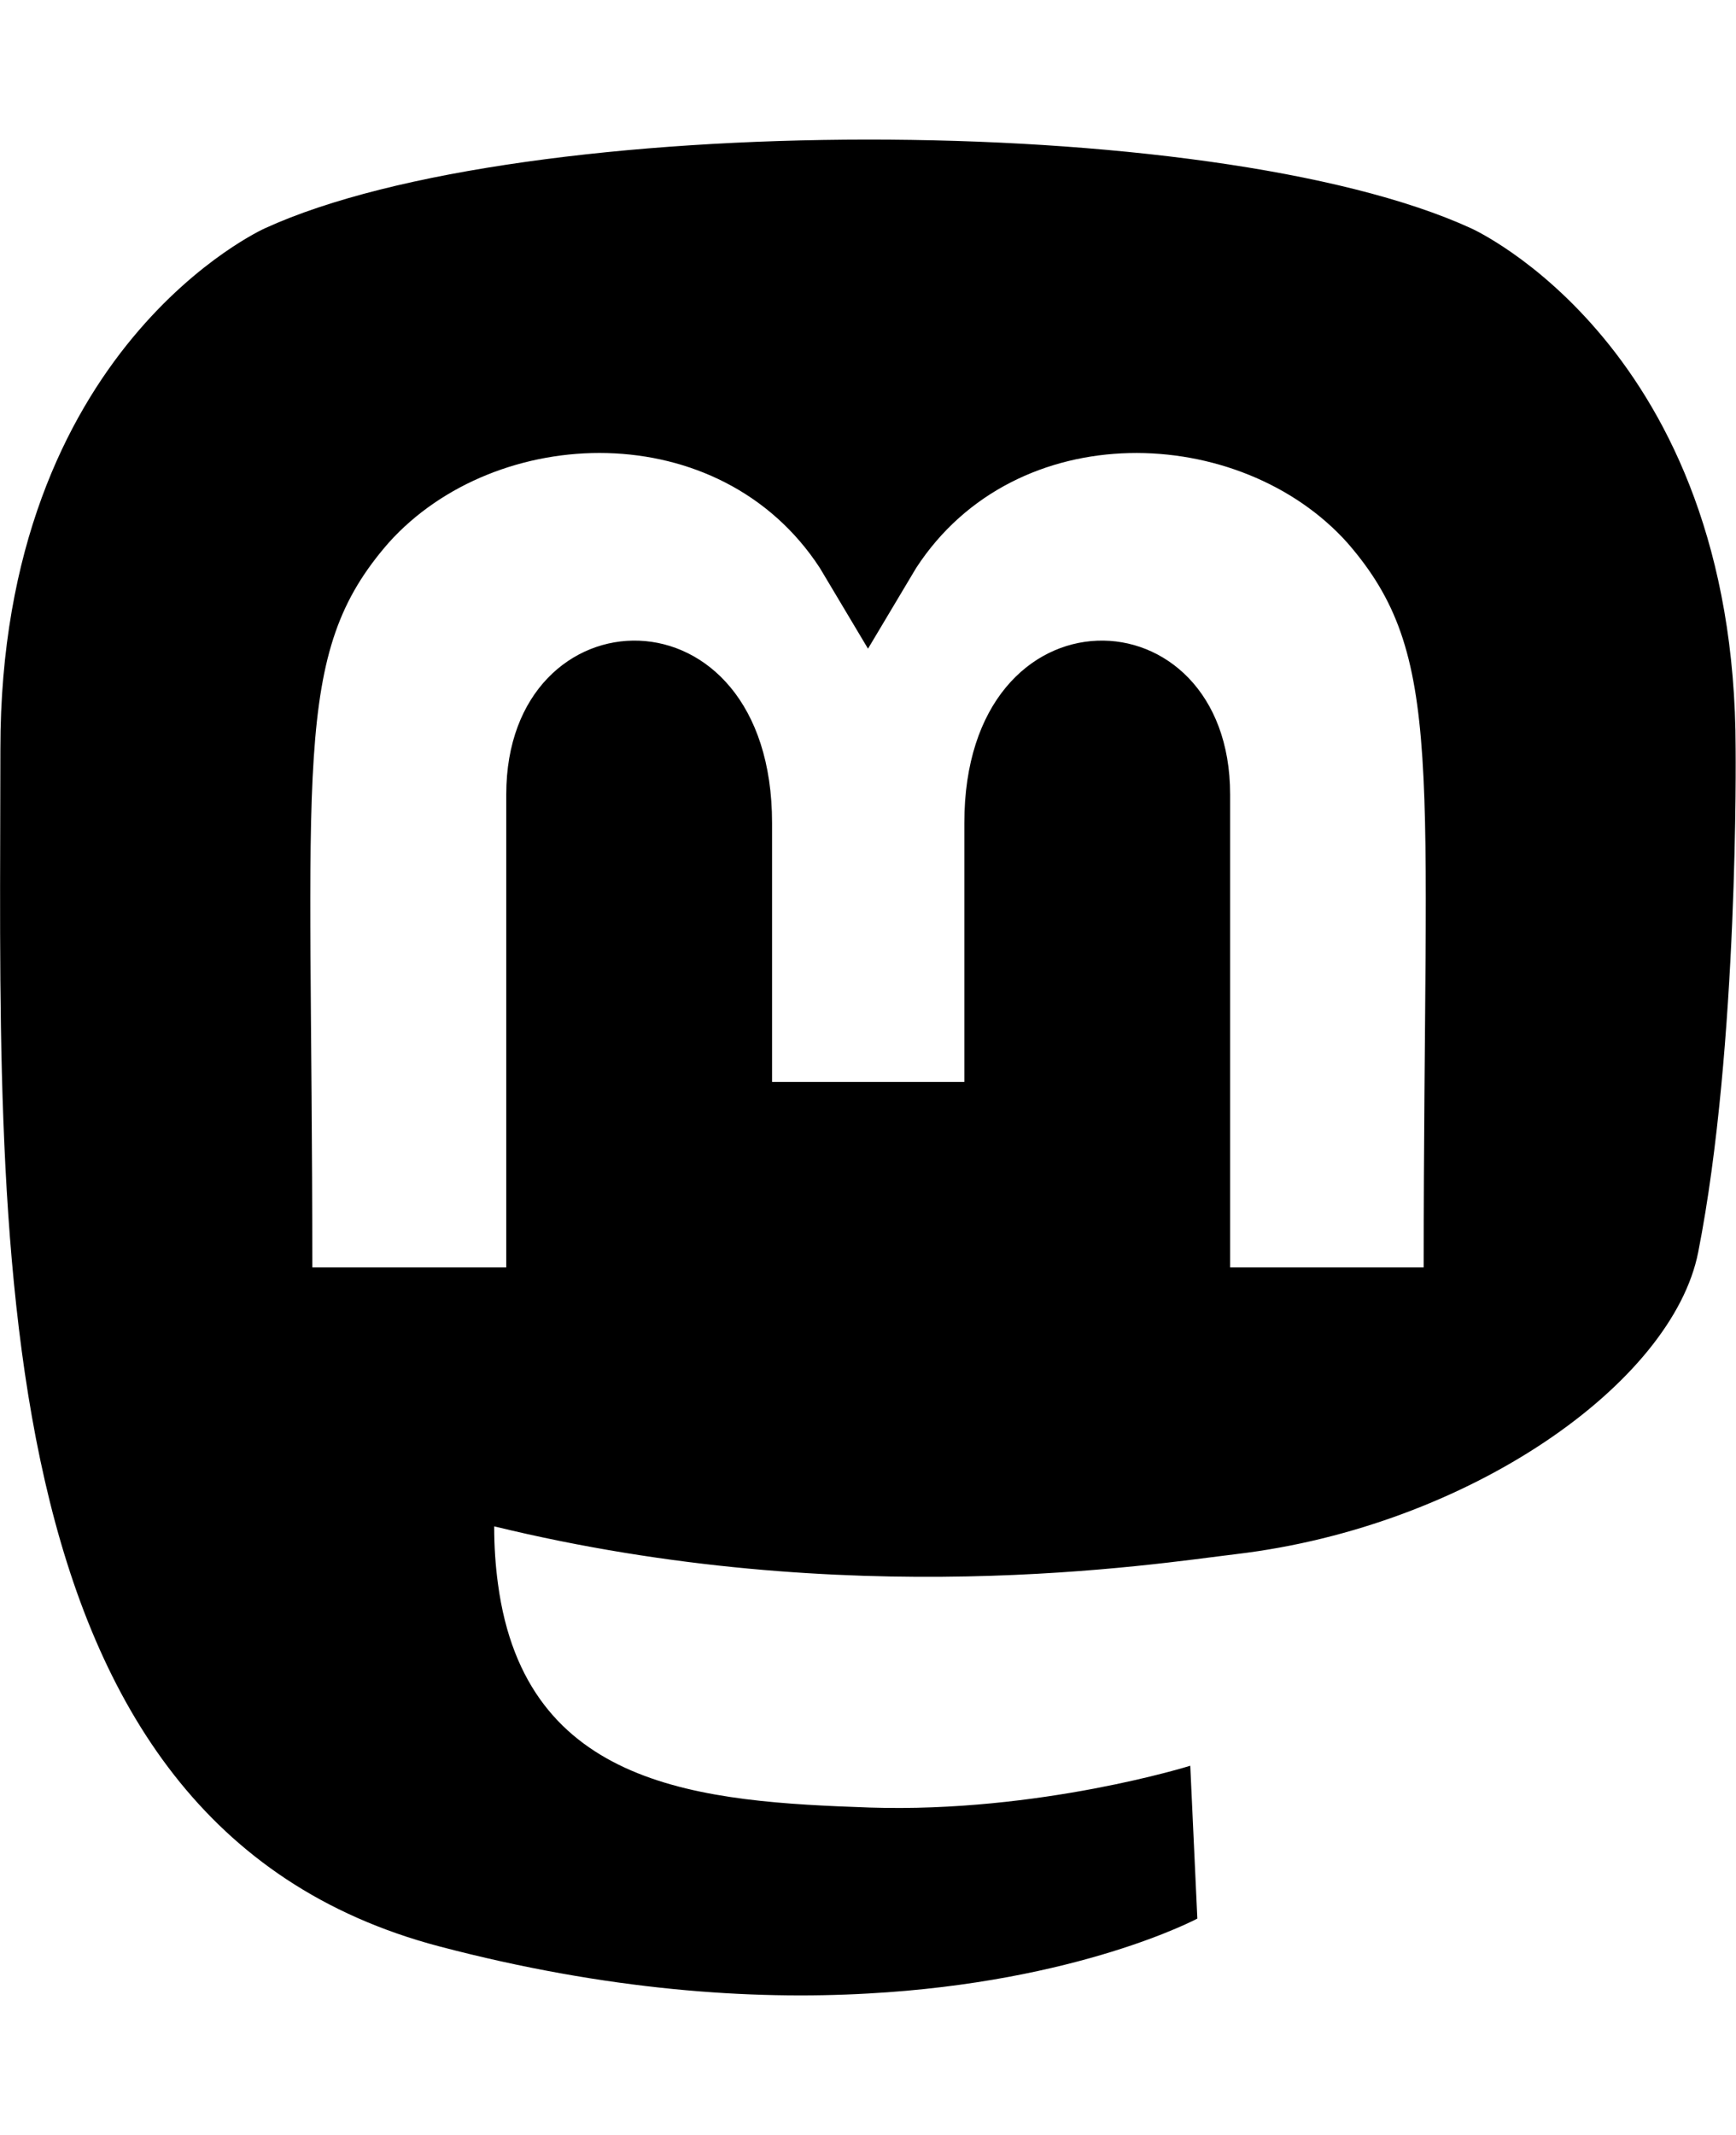 <svg xmlns="http://www.w3.org/2000/svg" xmlns:xlink="http://www.w3.org/1999/xlink" width="122px" height="150px" viewBox="0 0 122 149" version="1.1">
  <path fill="currentColor" d="M 121.973 52.121 C 121.973 23.836 103.379 15.539 103.379 15.539 C 85.137 7.188 36.688 7.273 18.621 15.539 C 18.621 15.539 0.027 23.836 0.027 52.121 C 0.027 85.793 -1.898 127.609 30.852 136.254 C 42.672 139.367 52.828 140.035 61 139.57 C 75.828 138.758 84.145 134.305 84.145 134.305 L 83.648 123.566 C 83.648 123.566 73.055 126.883 61.145 126.504 C 49.355 126.098 36.922 125.223 34.996 110.789 C 34.82 109.508 34.73 108.172 34.73 106.746 C 59.715 112.828 81.023 109.395 86.887 108.695 C 103.262 106.746 117.535 96.676 119.344 87.48 C 122.203 72.988 121.973 52.121 121.973 52.121 Z M 100.051 88.555 L 86.449 88.555 L 86.449 55.32 C 86.449 40.859 67.77 40.305 67.77 57.328 L 67.77 75.52 L 54.258 75.52 L 54.258 57.328 C 54.258 40.305 35.578 40.859 35.578 55.32 L 35.578 88.555 L 21.949 88.555 C 21.949 53.023 20.43 45.516 27.32 37.629 C 34.879 29.219 50.609 28.664 57.613 39.402 L 61 45.078 L 64.387 39.402 C 71.418 28.605 87.18 29.277 94.68 37.629 C 101.598 45.574 100.051 53.051 100.051 88.555 Z M 100.051 88.555 " />
</svg>
<!--
Font Awesome Free 5.4.1 by @fontawesome - https://fontawesome.com
License - https://fontawesome.com/license/free (Icons: CC BY 4.0, Fonts: SIL OFL 1.1, Code: MIT License)
-->
